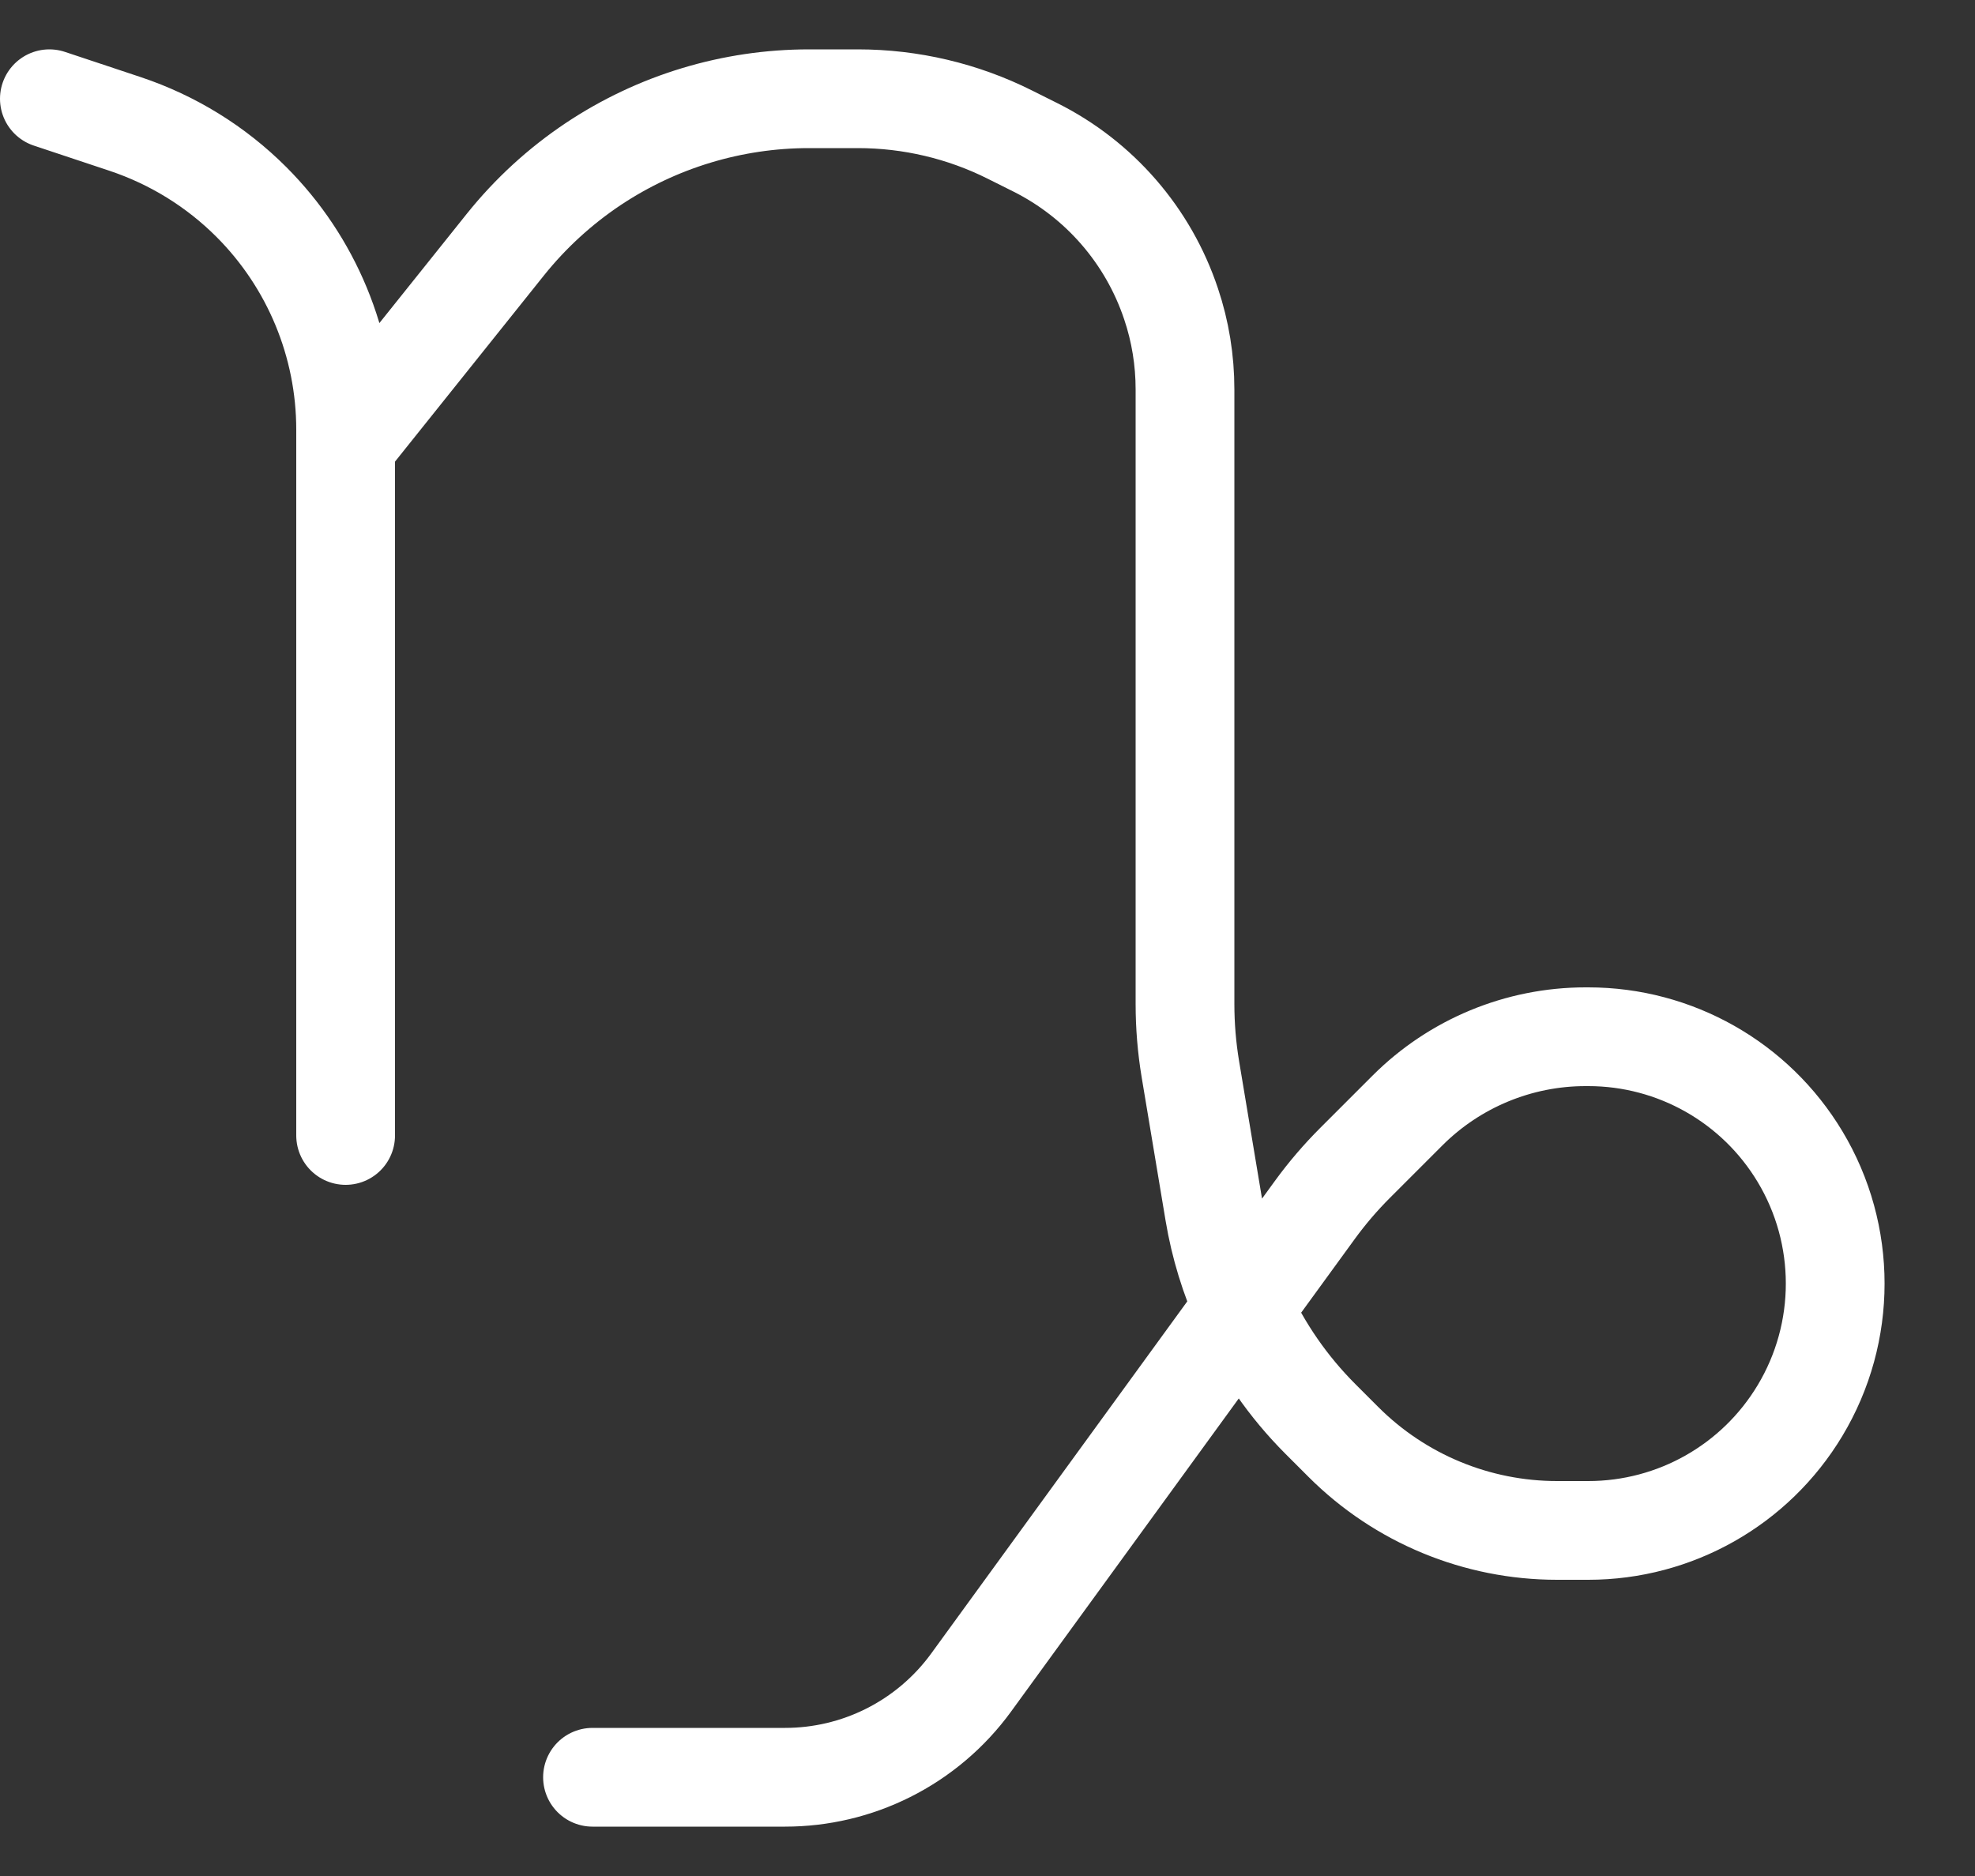 <svg width="20" height="19" viewBox="0 0 20 19" fill="none" xmlns="http://www.w3.org/2000/svg">
<rect x="0" y="0" width="20" height="19" fill="#333333" stroke="none"/>
<path d="M0.5 1L1.269 1.256C1.75 1.417 2.186 1.686 2.545 2.045C3.156 2.656 3.5 3.486 3.5 4.351V4.5M3.5 11.5V4.5M3.5 4.5L5.118 2.477C5.371 2.161 5.671 1.886 6.008 1.661C6.655 1.23 7.415 1 8.192 1H8.688C9.222 1 9.749 1.124 10.226 1.363L10.484 1.492C11.134 1.817 11.629 2.388 11.859 3.078C11.953 3.357 12 3.65 12 3.945V10.169C12 10.389 12.018 10.609 12.054 10.826L12.297 12.283C12.353 12.618 12.453 12.943 12.592 13.248M12.592 13.248L13.315 12.254C13.438 12.085 13.574 11.926 13.722 11.778L14.253 11.247C14.731 10.769 15.38 10.5 16.056 10.5H16.084C16.963 10.5 17.776 10.961 18.228 11.714C18.703 12.505 18.703 13.495 18.228 14.286C17.776 15.039 16.963 15.5 16.084 15.5H15.768C14.956 15.5 14.178 15.178 13.604 14.604L13.372 14.372C13.045 14.045 12.782 13.664 12.592 13.248ZM12.592 13.248L9.834 17.041C9.615 17.342 9.326 17.587 8.992 17.754C8.668 17.916 8.312 18 7.95 18H6" stroke="white" stroke-linecap="round"/>
</svg>
